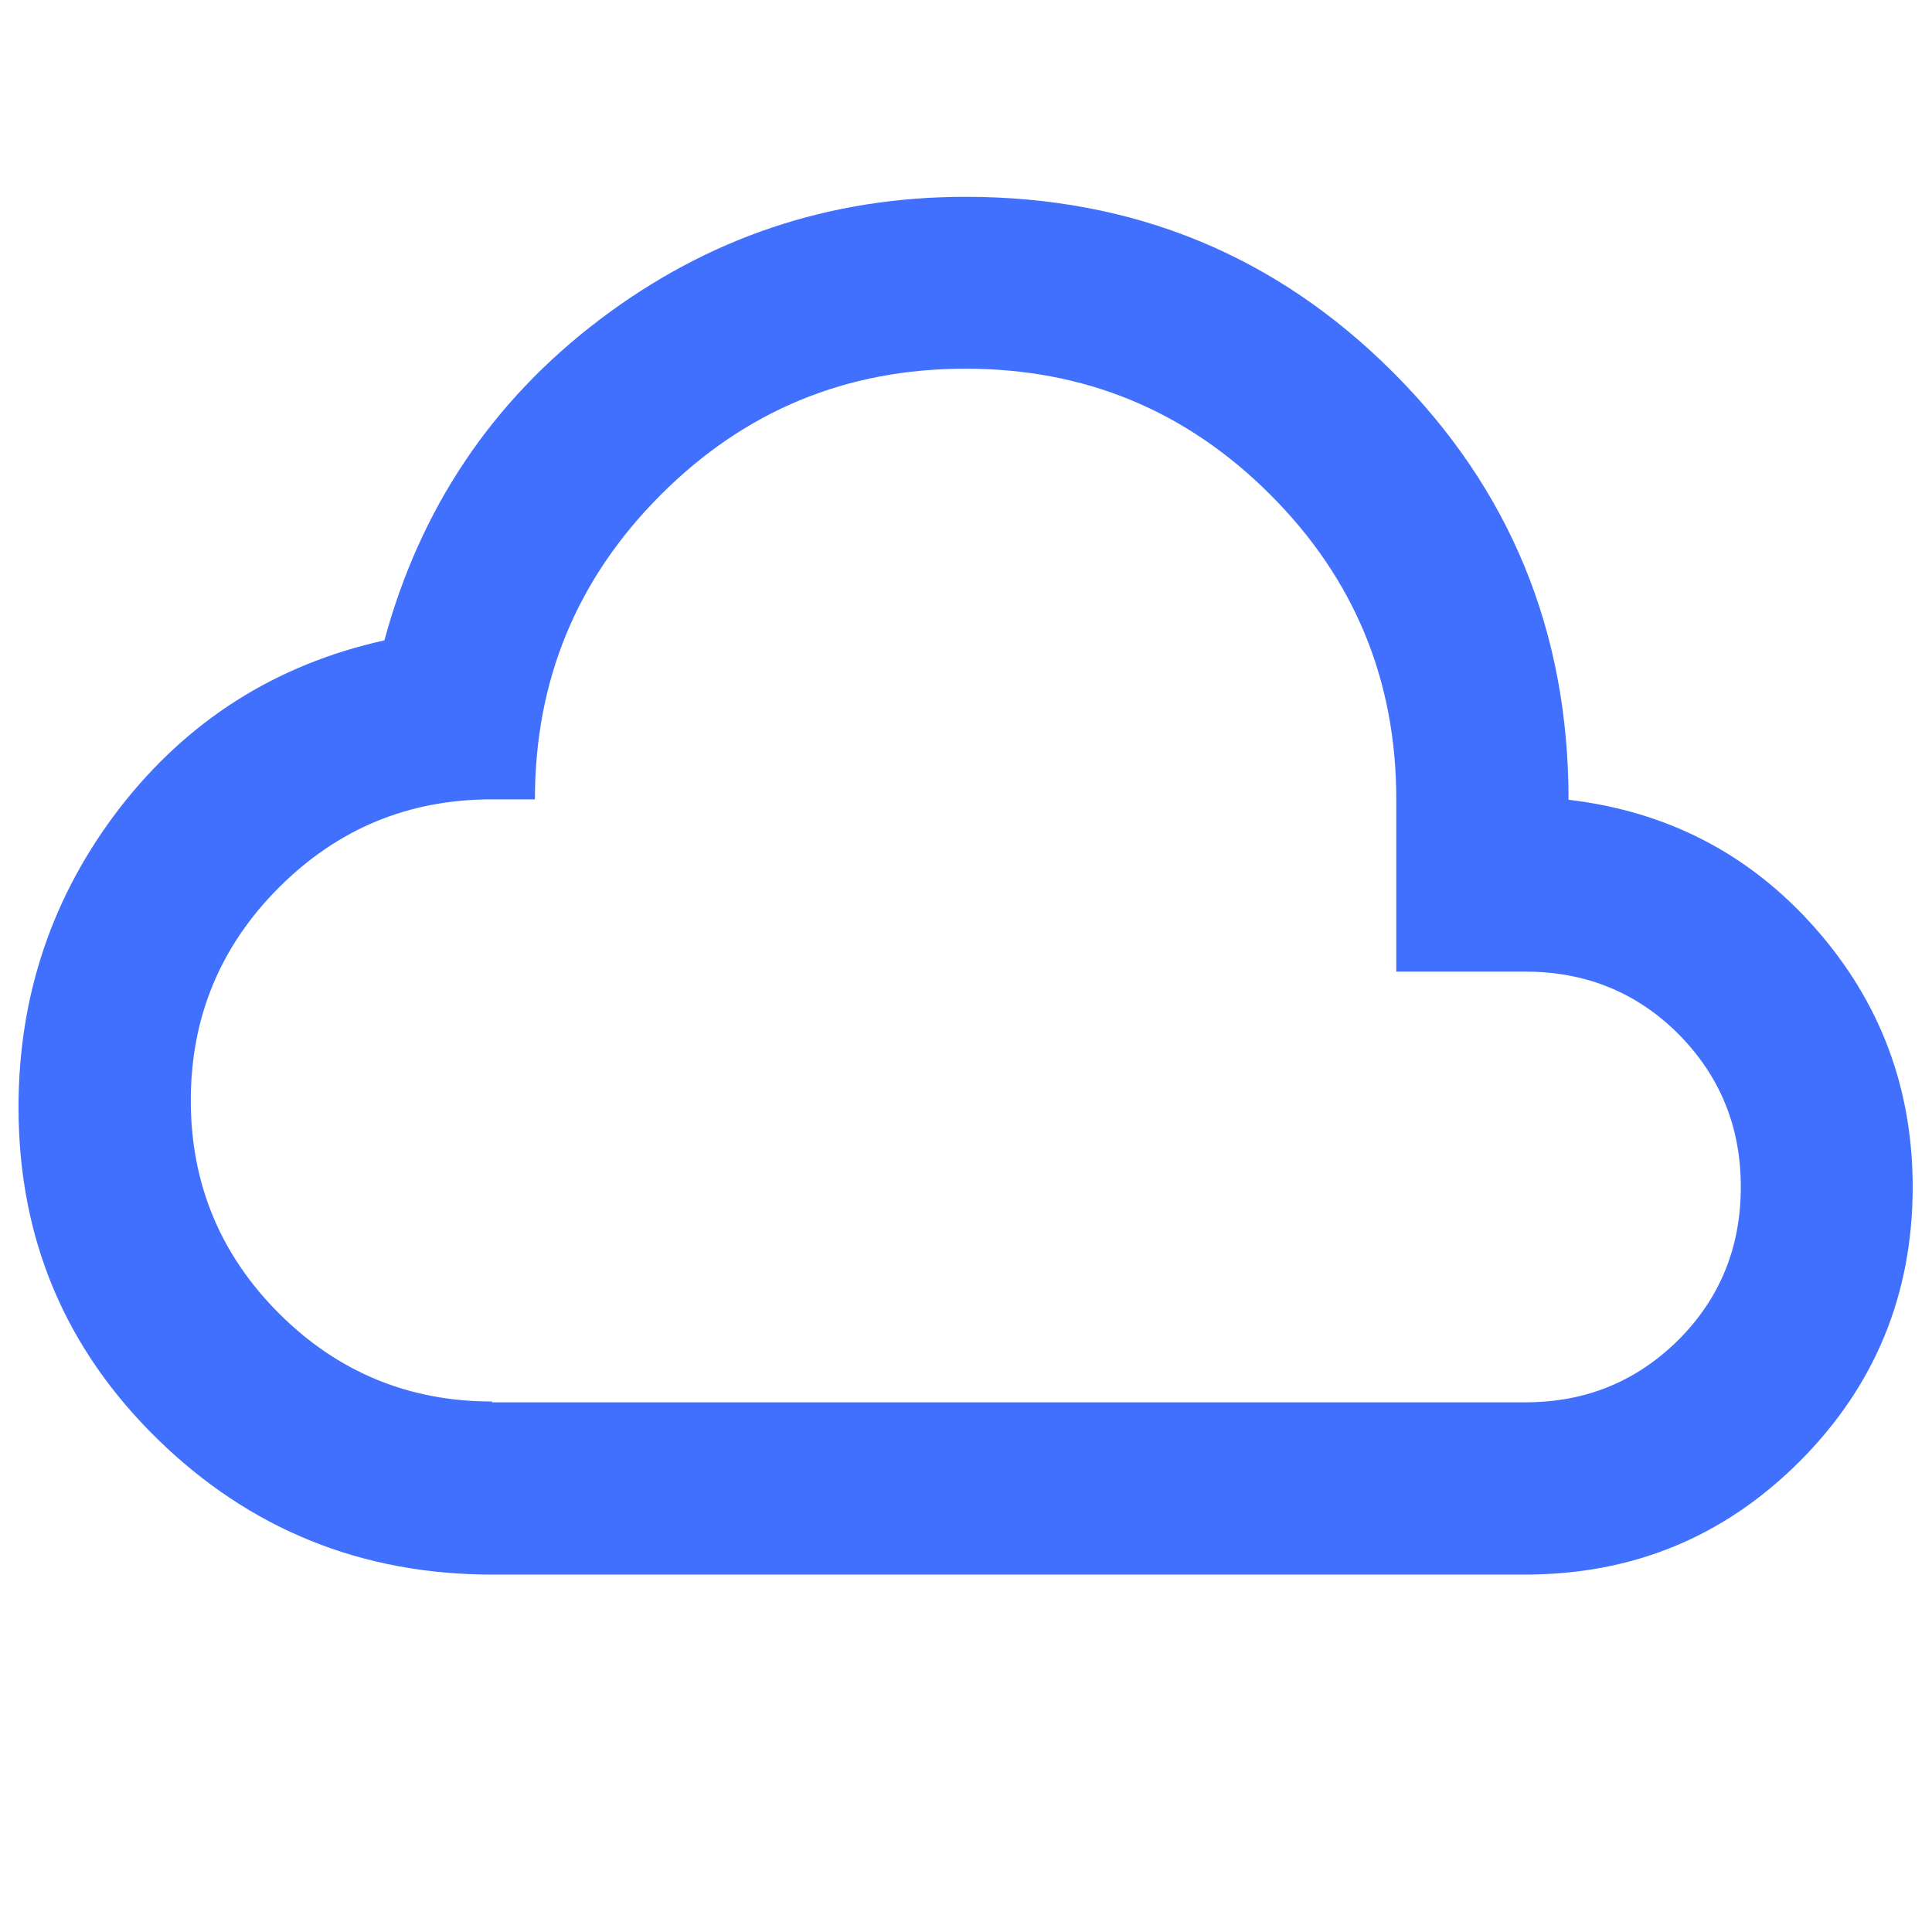 <?xml version="1.0" encoding="UTF-8"?>
<svg id="Layer_1" data-name="Layer 1" xmlns="http://www.w3.org/2000/svg" viewBox="0 0 48 48">
  <defs>
    <style>
      .cls-1 {
        fill: #4170ff;
      }
    </style>
  </defs>
  <path class="cls-1" d="M12.23,39.12c-3.24,0-6.02-1.12-8.32-3.37-2.3-2.25-3.45-4.99-3.45-8.24,0-2.78.84-5.26,2.51-7.43,1.68-2.17,3.87-3.57,6.58-4.17.89-3.28,2.67-5.94,5.35-7.97s5.7-3.05,9.09-3.05c4.17,0,7.71,1.45,10.62,4.36,2.91,2.91,4.36,6.44,4.36,10.62,2.46.29,4.5,1.35,6.12,3.18s2.43,3.98,2.43,6.44c0,2.67-.94,4.95-2.81,6.82-1.87,1.87-4.14,2.81-6.82,2.81H12.23ZM12.23,34.84h25.67c1.5,0,2.76-.52,3.8-1.55,1.03-1.03,1.55-2.3,1.55-3.8s-.52-2.76-1.55-3.8c-1.03-1.03-2.3-1.55-3.8-1.55h-3.21v-4.28c0-2.96-1.04-5.48-3.13-7.57-2.09-2.09-4.61-3.13-7.57-3.13s-5.48,1.04-7.57,3.13-3.13,4.61-3.13,7.57h-1.07c-2.07,0-3.83.73-5.29,2.19-1.46,1.46-2.19,3.23-2.19,5.29s.73,3.83,2.19,5.29c1.46,1.46,3.23,2.19,5.29,2.19Z"/>
</svg>